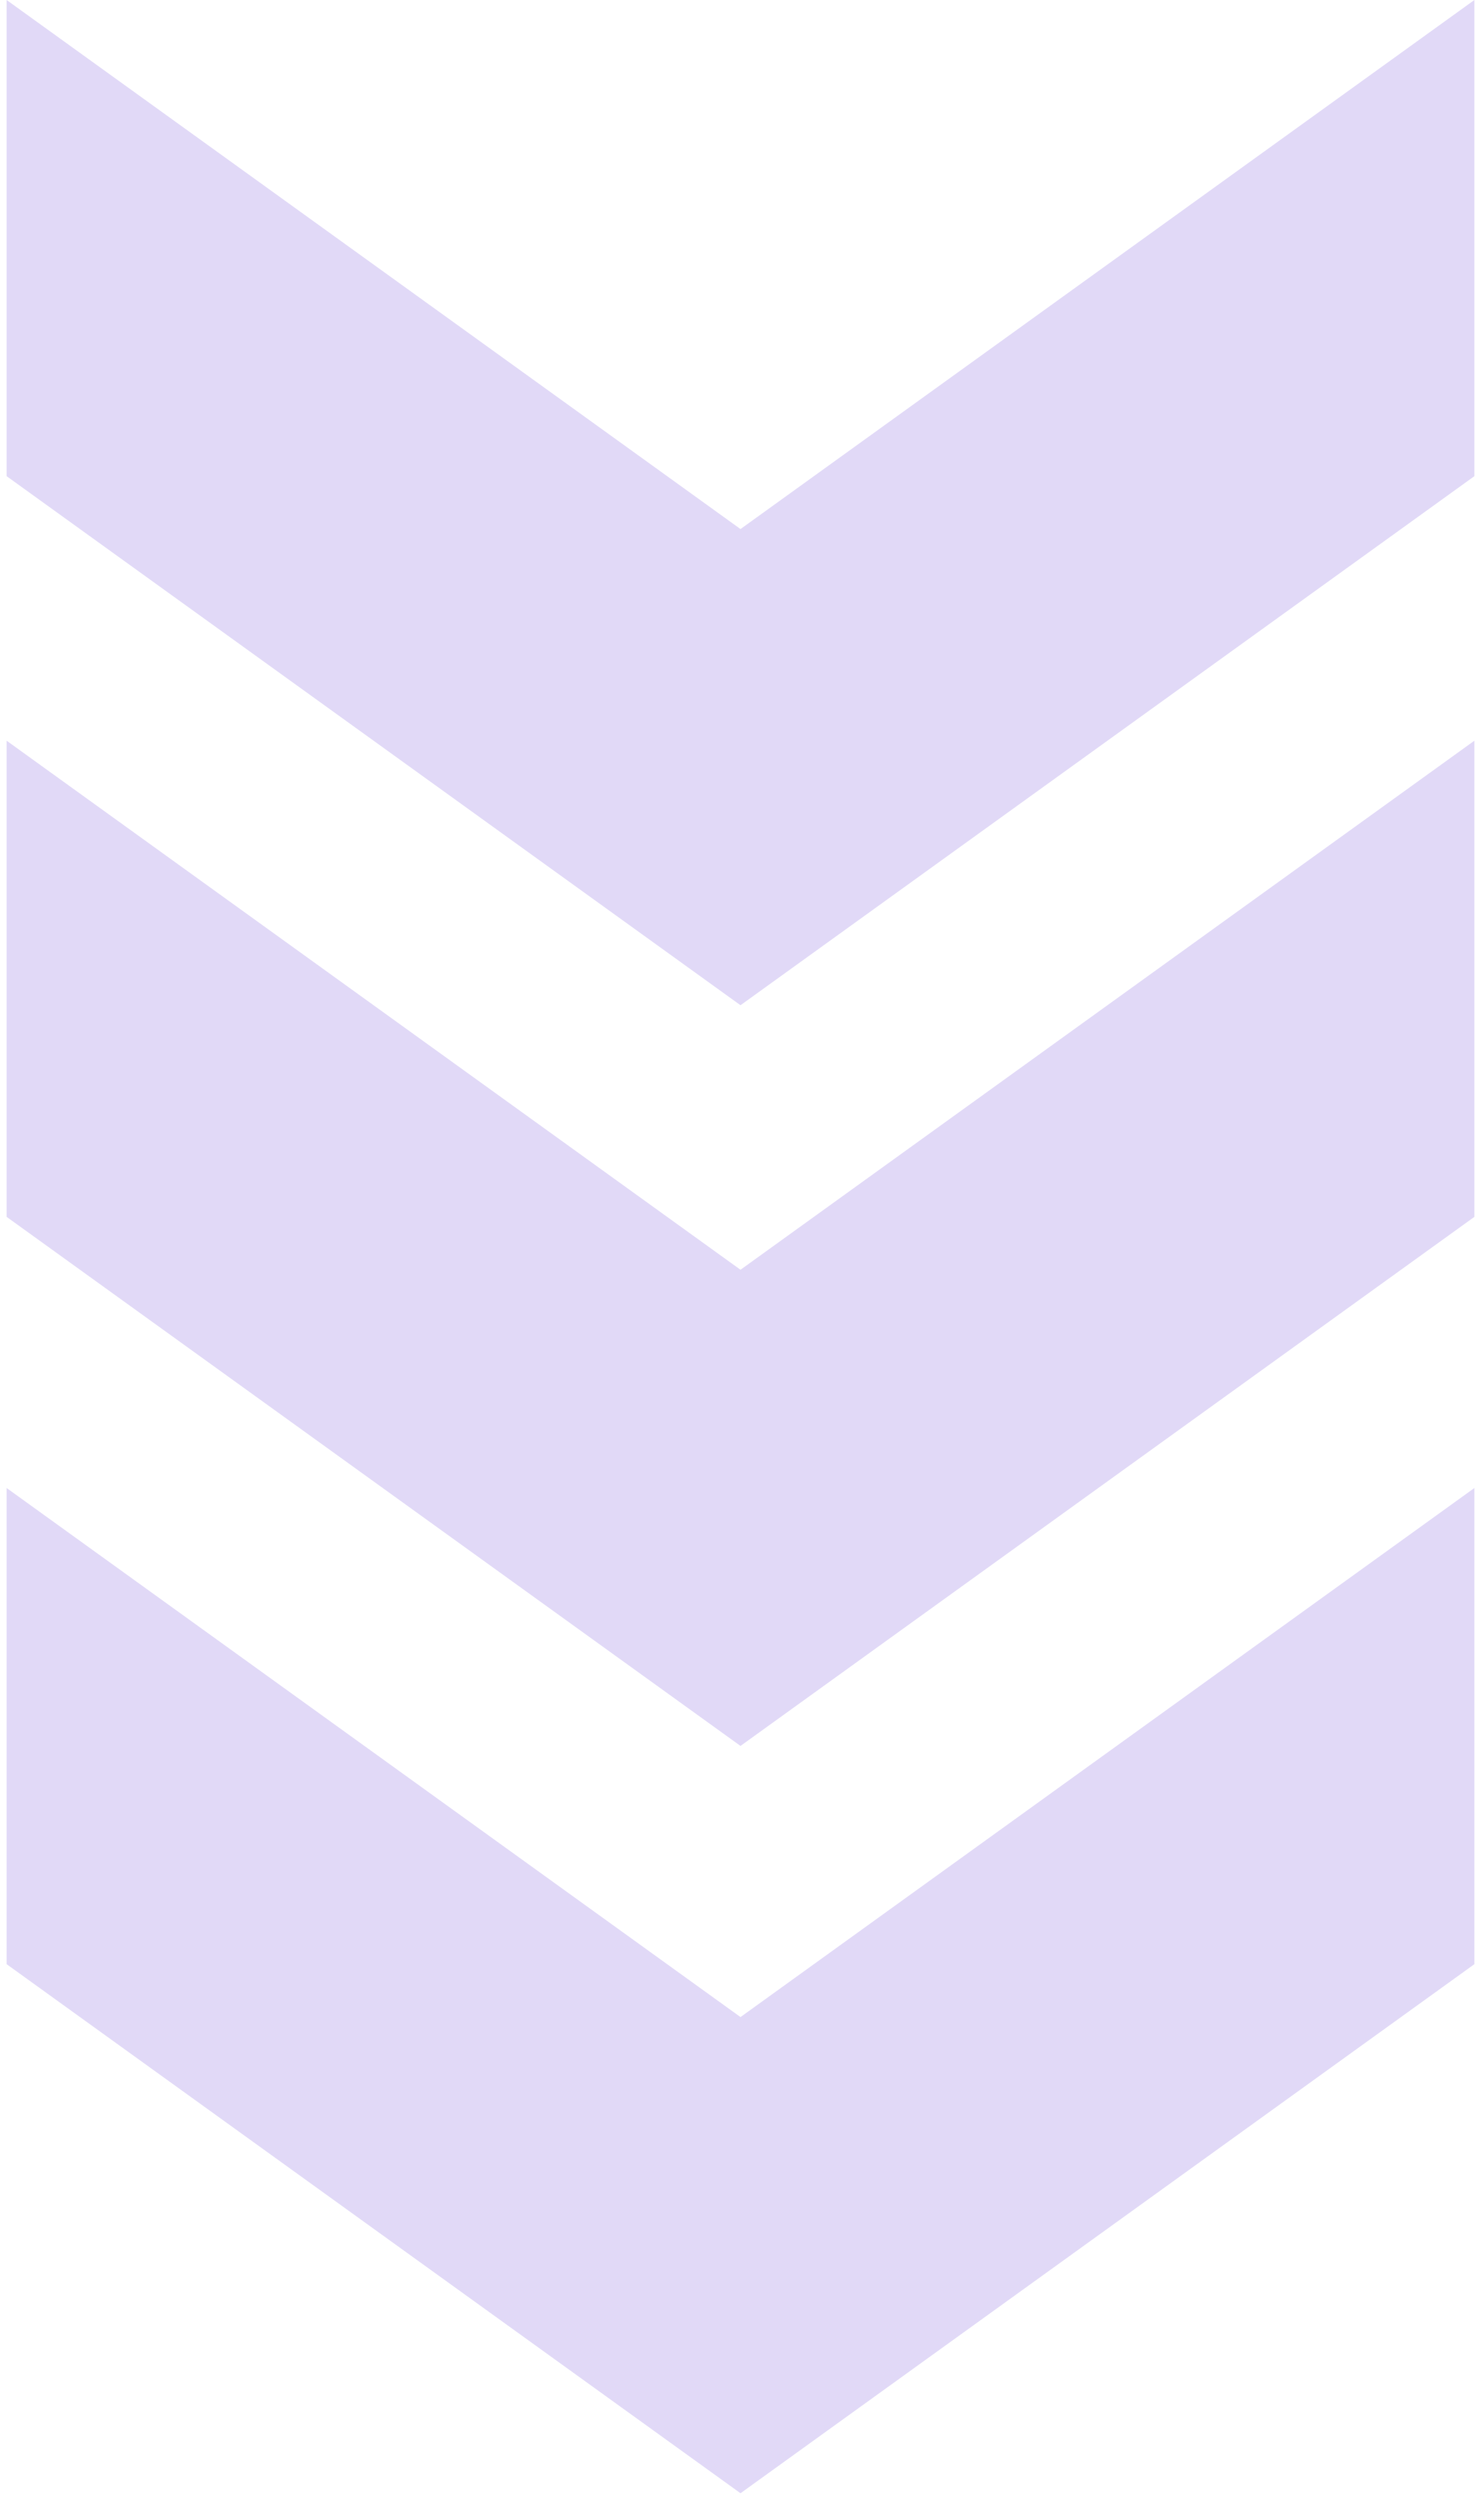 <svg width="112" height="189" viewBox="0 0 112 189" fill="none" xmlns="http://www.w3.org/2000/svg">
<g opacity="0.15">
<path d="M0.5 92L0.5 56L56 96L111.5 56V92L56 132L0.5 92Z" fill="#3400CA"/>
<path d="M0.5 36L0.5 0L56 40L111.5 0V36L56 76L0.5 36Z" fill="#3400CA"/>
<path d="M0.5 148.5L0.5 112.5L56 152.5L111.5 112.5L111.5 148.5L56 188.5L0.5 148.5Z" fill="#3400CA"/>
</g>
</svg>
